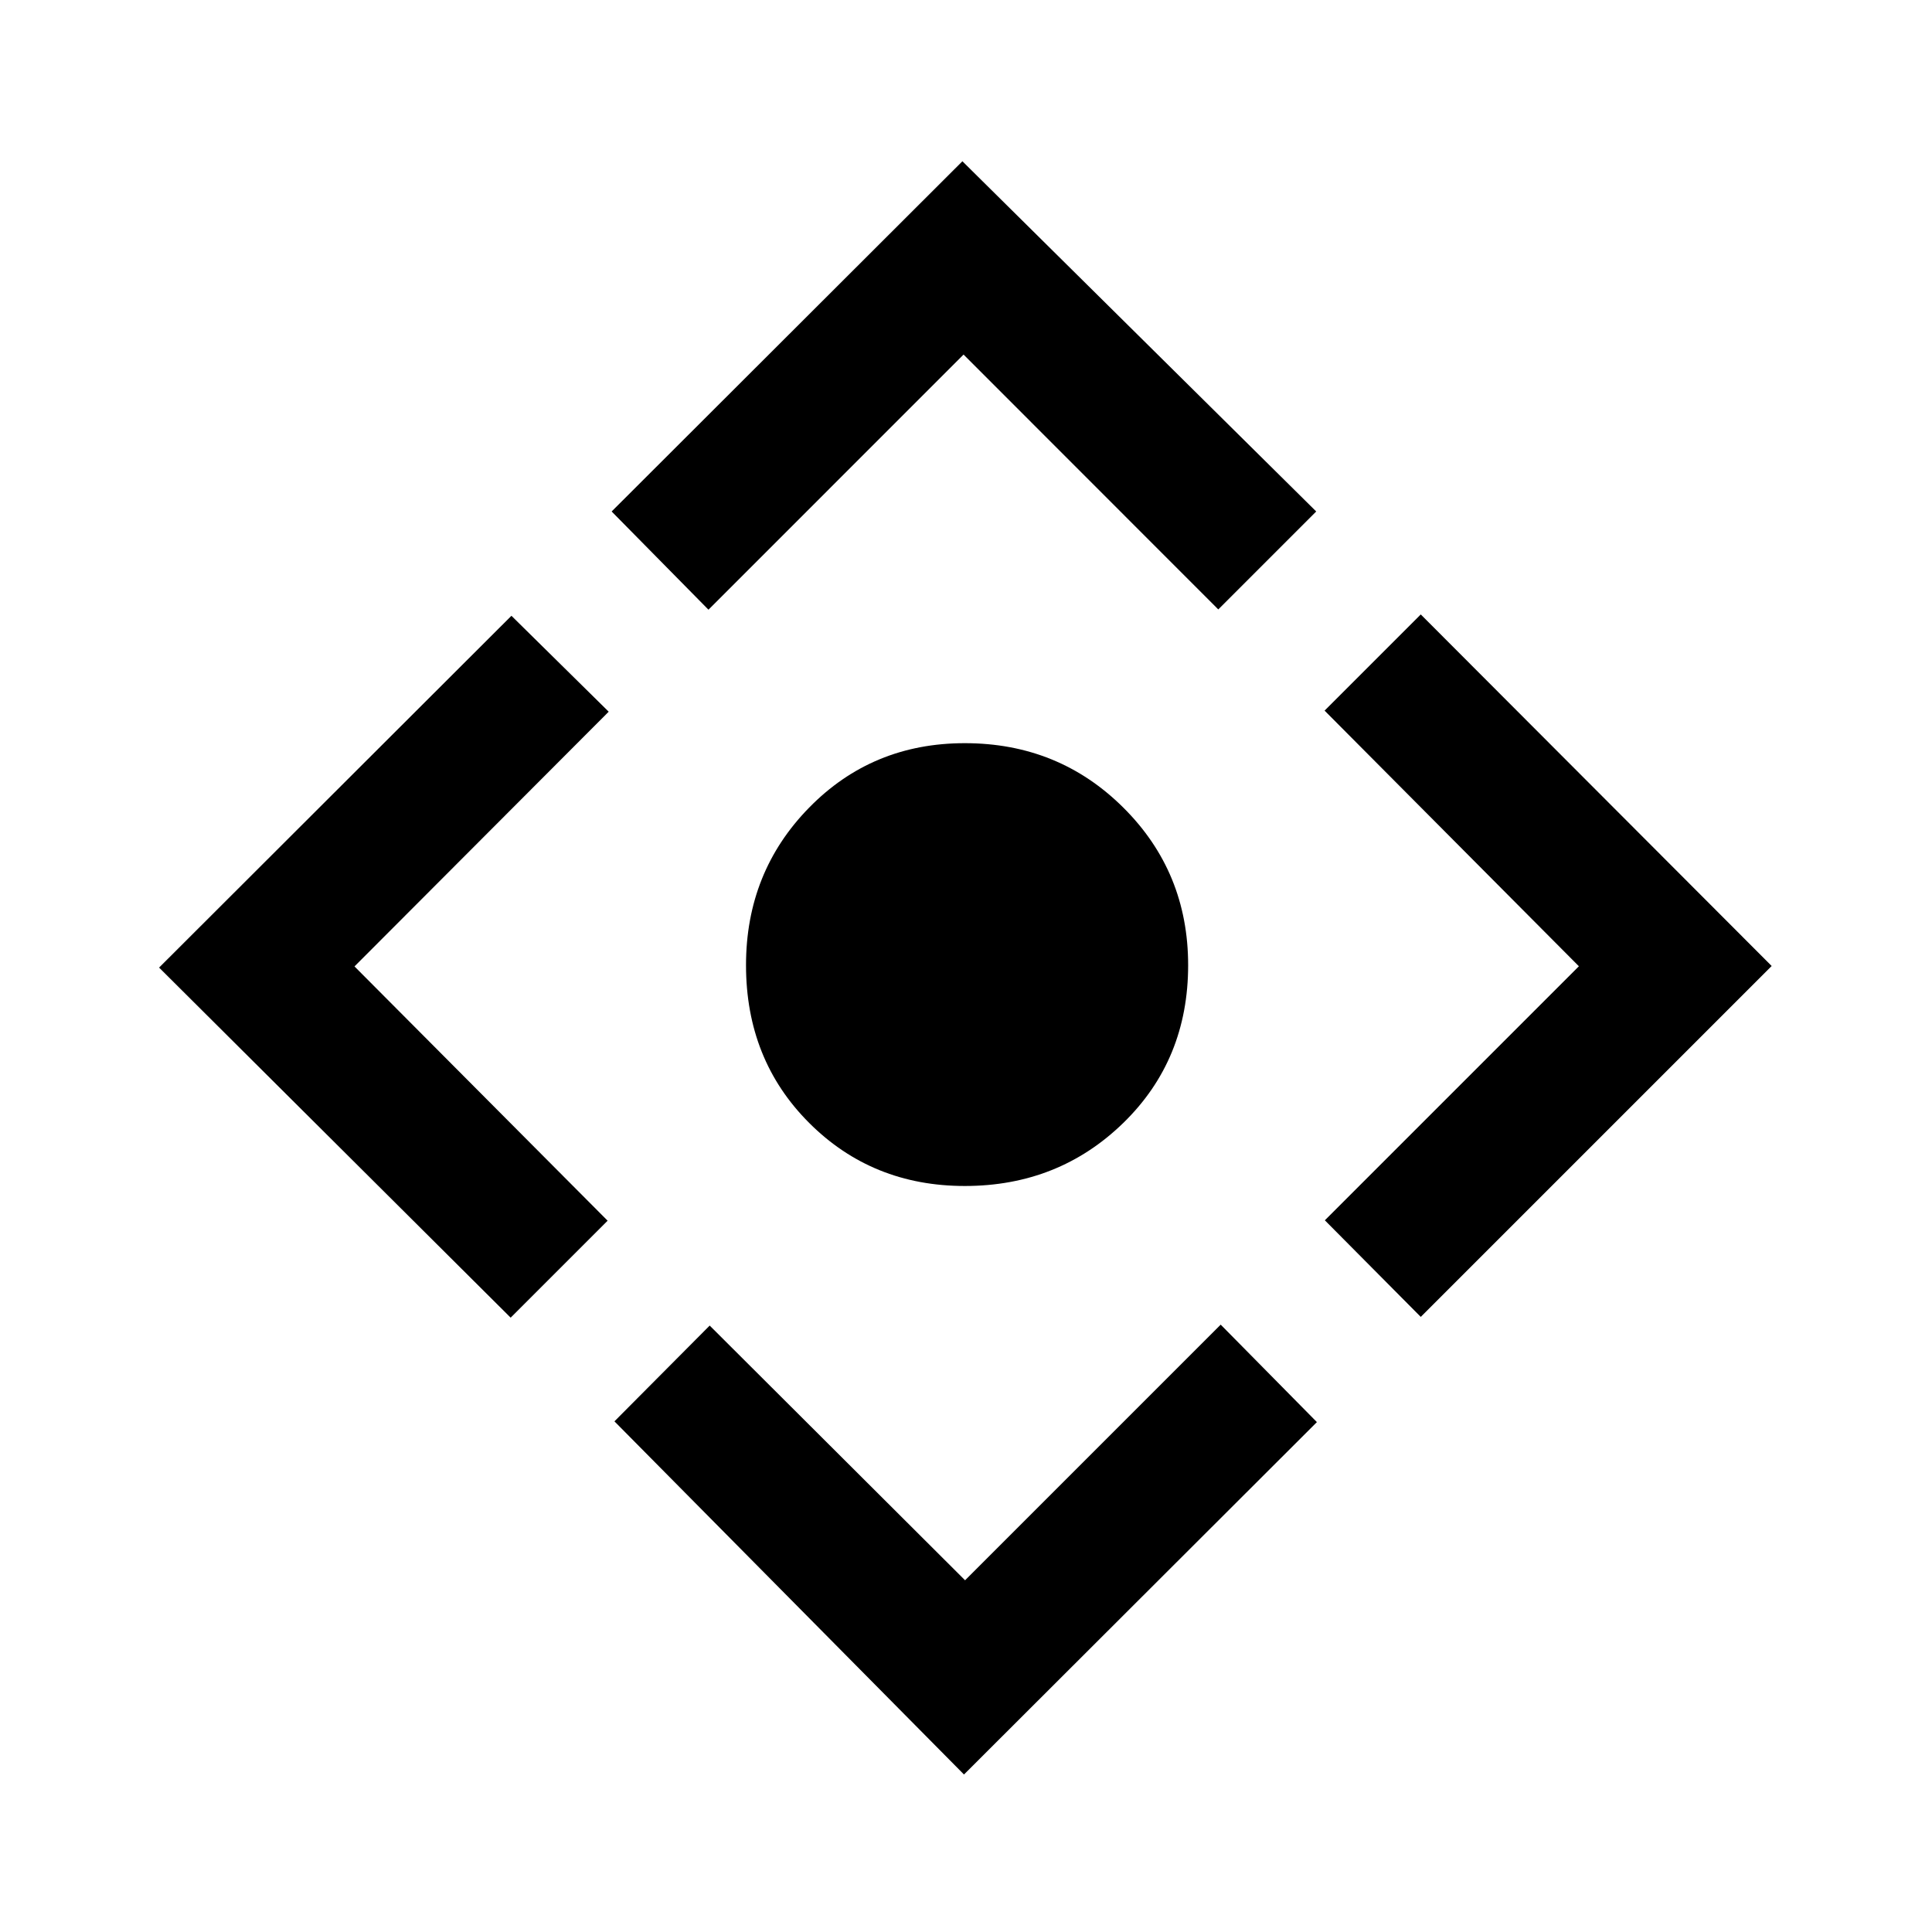 <svg xmlns="http://www.w3.org/2000/svg" height="40" viewBox="0 -960 960 960" width="40"><path d="M479.41-370.69q-46 0-77.36-31.36t-31.36-78.36q0-46.26 31.36-78.28 31.36-32.03 77.36-32.03 46.59 0 78.78 32.03 32.19 32.02 32.19 78.28 0 47-32.19 78.36t-78.78 31.36ZM479-78.26 305.31-253.74l47.33-47.59 126.9 126.56 127.02-127.02 47.8 48.43L479-78.26Zm-225.26-227L79.05-479.21l175.08-174.81 48.33 47.66-126.31 126.57 125.77 126.35-48.18 48.18Zm98.29-351.79-48.11-48.8 174.29-174.02 175.81 174.02-48.66 48.67-126.57-126.64-126.76 126.77Zm353.94 351.41-47.66-48 126.23-126.23L658.18-606.9l47.79-47.79L880.33-480 705.97-305.64Z"/></svg>